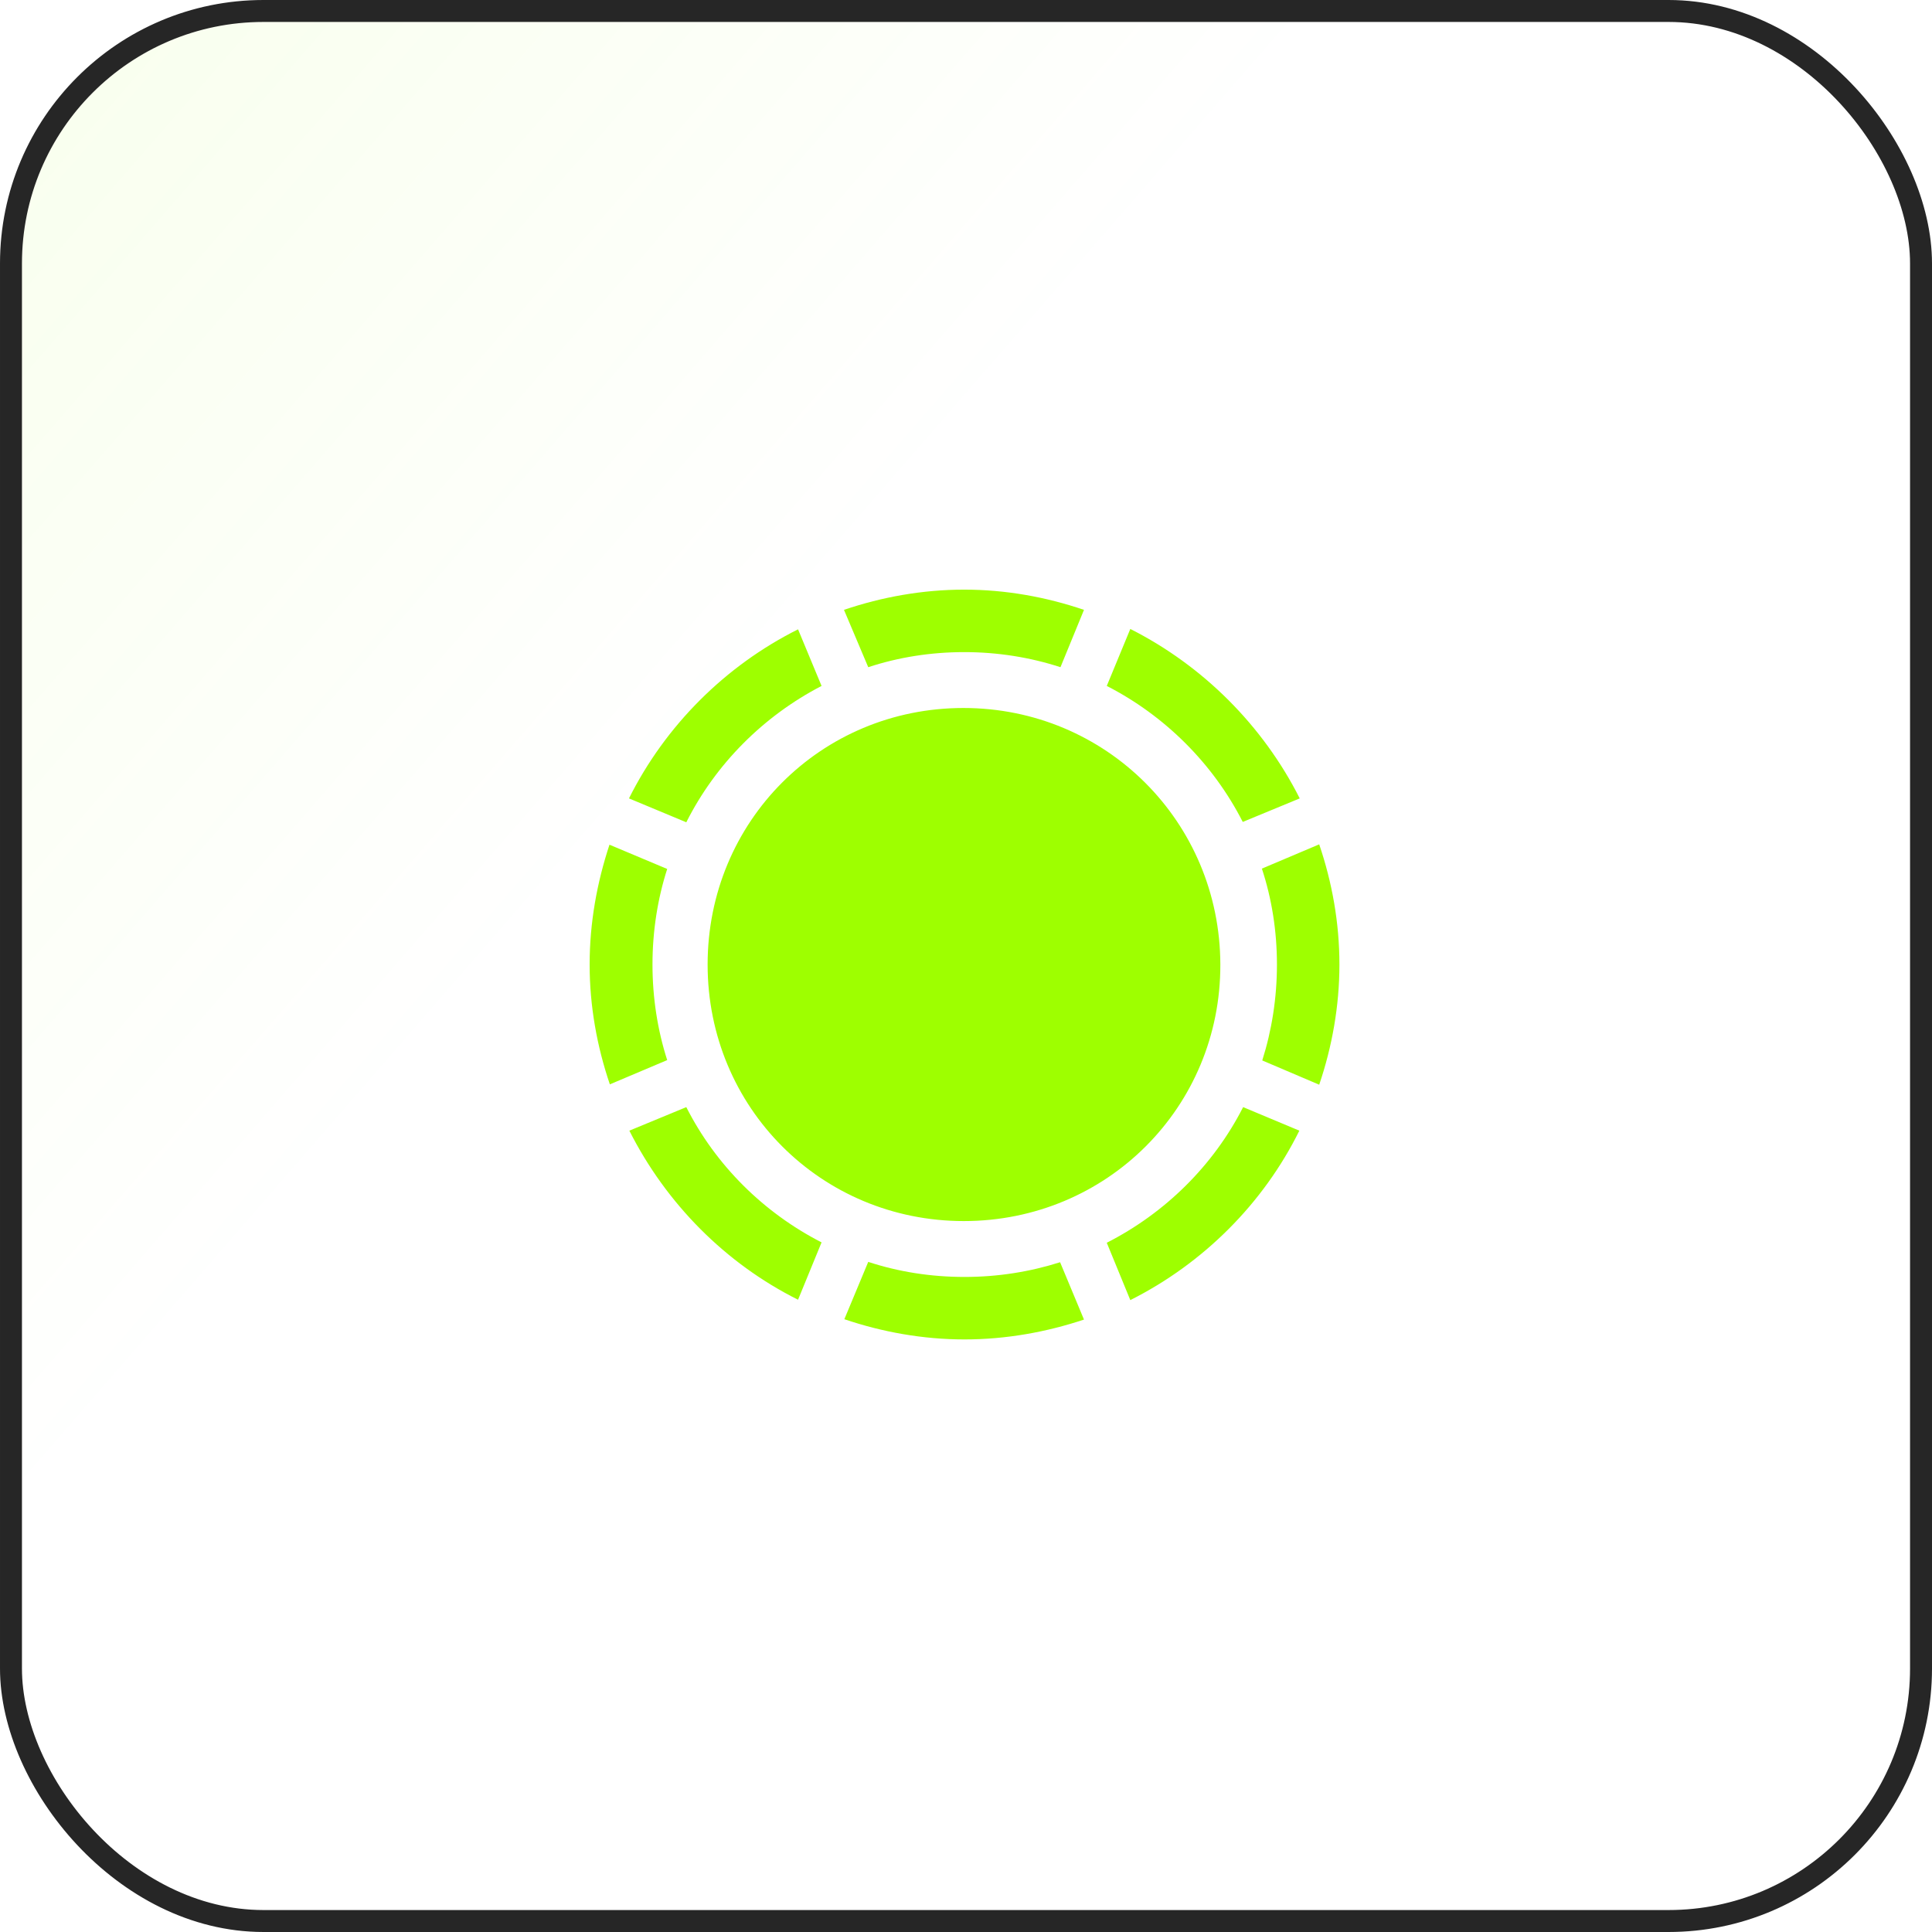 <svg width="88" height="88" viewBox="0 0 88 88" fill="none" xmlns="http://www.w3.org/2000/svg">
<rect x="0.5" y="0.5" width="87" height="87" rx="11.5" fill="url(#paint0_linear_44_5929)" fill-opacity="0.2"/>
<rect x="0.5" y="0.5" width="87" height="87" rx="11.5" stroke="#262626"/>
<g clip-path="url(#clip0_44_5929)">
<path d="M29.72 43.933C29.72 42.41 29.954 40.936 30.39 39.58L27.761 38.475C27.192 40.2 26.857 42.025 26.857 43.933C26.857 45.825 27.192 47.666 27.778 49.391L30.39 48.286C29.954 46.93 29.72 45.456 29.72 43.933ZM37.421 31.243L36.35 28.665C33.035 30.323 30.306 33.051 28.649 36.366L31.26 37.454C32.6 34.792 34.776 32.616 37.421 31.243ZM43.917 29.703C45.44 29.703 46.913 29.938 48.303 30.39L49.374 27.778C47.65 27.192 45.808 26.857 43.917 26.857C42.025 26.857 40.167 27.192 38.442 27.778L39.547 30.39C40.92 29.938 42.393 29.703 43.917 29.703ZM56.606 37.438L59.201 36.366C57.527 33.051 54.798 30.323 51.484 28.648L50.412 31.243C53.057 32.599 55.25 34.776 56.606 37.438ZM58.163 43.933C58.163 45.456 57.929 46.93 57.494 48.302L60.088 49.407C60.674 47.683 61.009 45.825 61.009 43.933C61.009 42.025 60.674 40.183 60.088 38.459L57.477 39.564C57.929 40.936 58.163 42.41 58.163 43.933ZM50.412 56.606L51.484 59.218C54.815 57.544 57.544 54.815 59.184 51.5L56.623 50.428C55.267 53.09 53.074 55.25 50.412 56.606ZM43.933 58.163C42.393 58.163 40.92 57.928 39.547 57.477L38.459 60.088C40.183 60.674 42.042 61.009 43.933 61.009C45.825 61.009 47.667 60.674 49.374 60.105L48.286 57.493C46.913 57.928 45.457 58.163 43.933 58.163ZM31.26 50.428L28.666 51.5C30.34 54.815 33.035 57.544 36.35 59.201L37.421 56.589C34.776 55.233 32.6 53.074 31.26 50.428ZM43.9 55.618C50.412 55.618 55.602 50.428 55.585 43.933C55.568 37.438 50.379 32.248 43.883 32.248C37.388 32.248 32.231 37.421 32.231 43.933C32.231 50.445 37.404 55.618 43.9 55.618Z" fill="#9EFF00"/>
</g>
<defs>
<linearGradient id="paint0_linear_44_5929" x1="-113.5" y1="-87" x2="88" y2="88" gradientUnits="userSpaceOnUse">
<stop offset="0.224" stop-color="#9EFF00"/>
<stop offset="0.708" stop-color="#9EFF00" stop-opacity="0"/>
</linearGradient>
<clipPath id="clip0_44_5929">
<rect width="34.152" height="34.169" fill="white" transform="translate(26.857 26.857)"/>
</clipPath>
</defs>
</svg>
